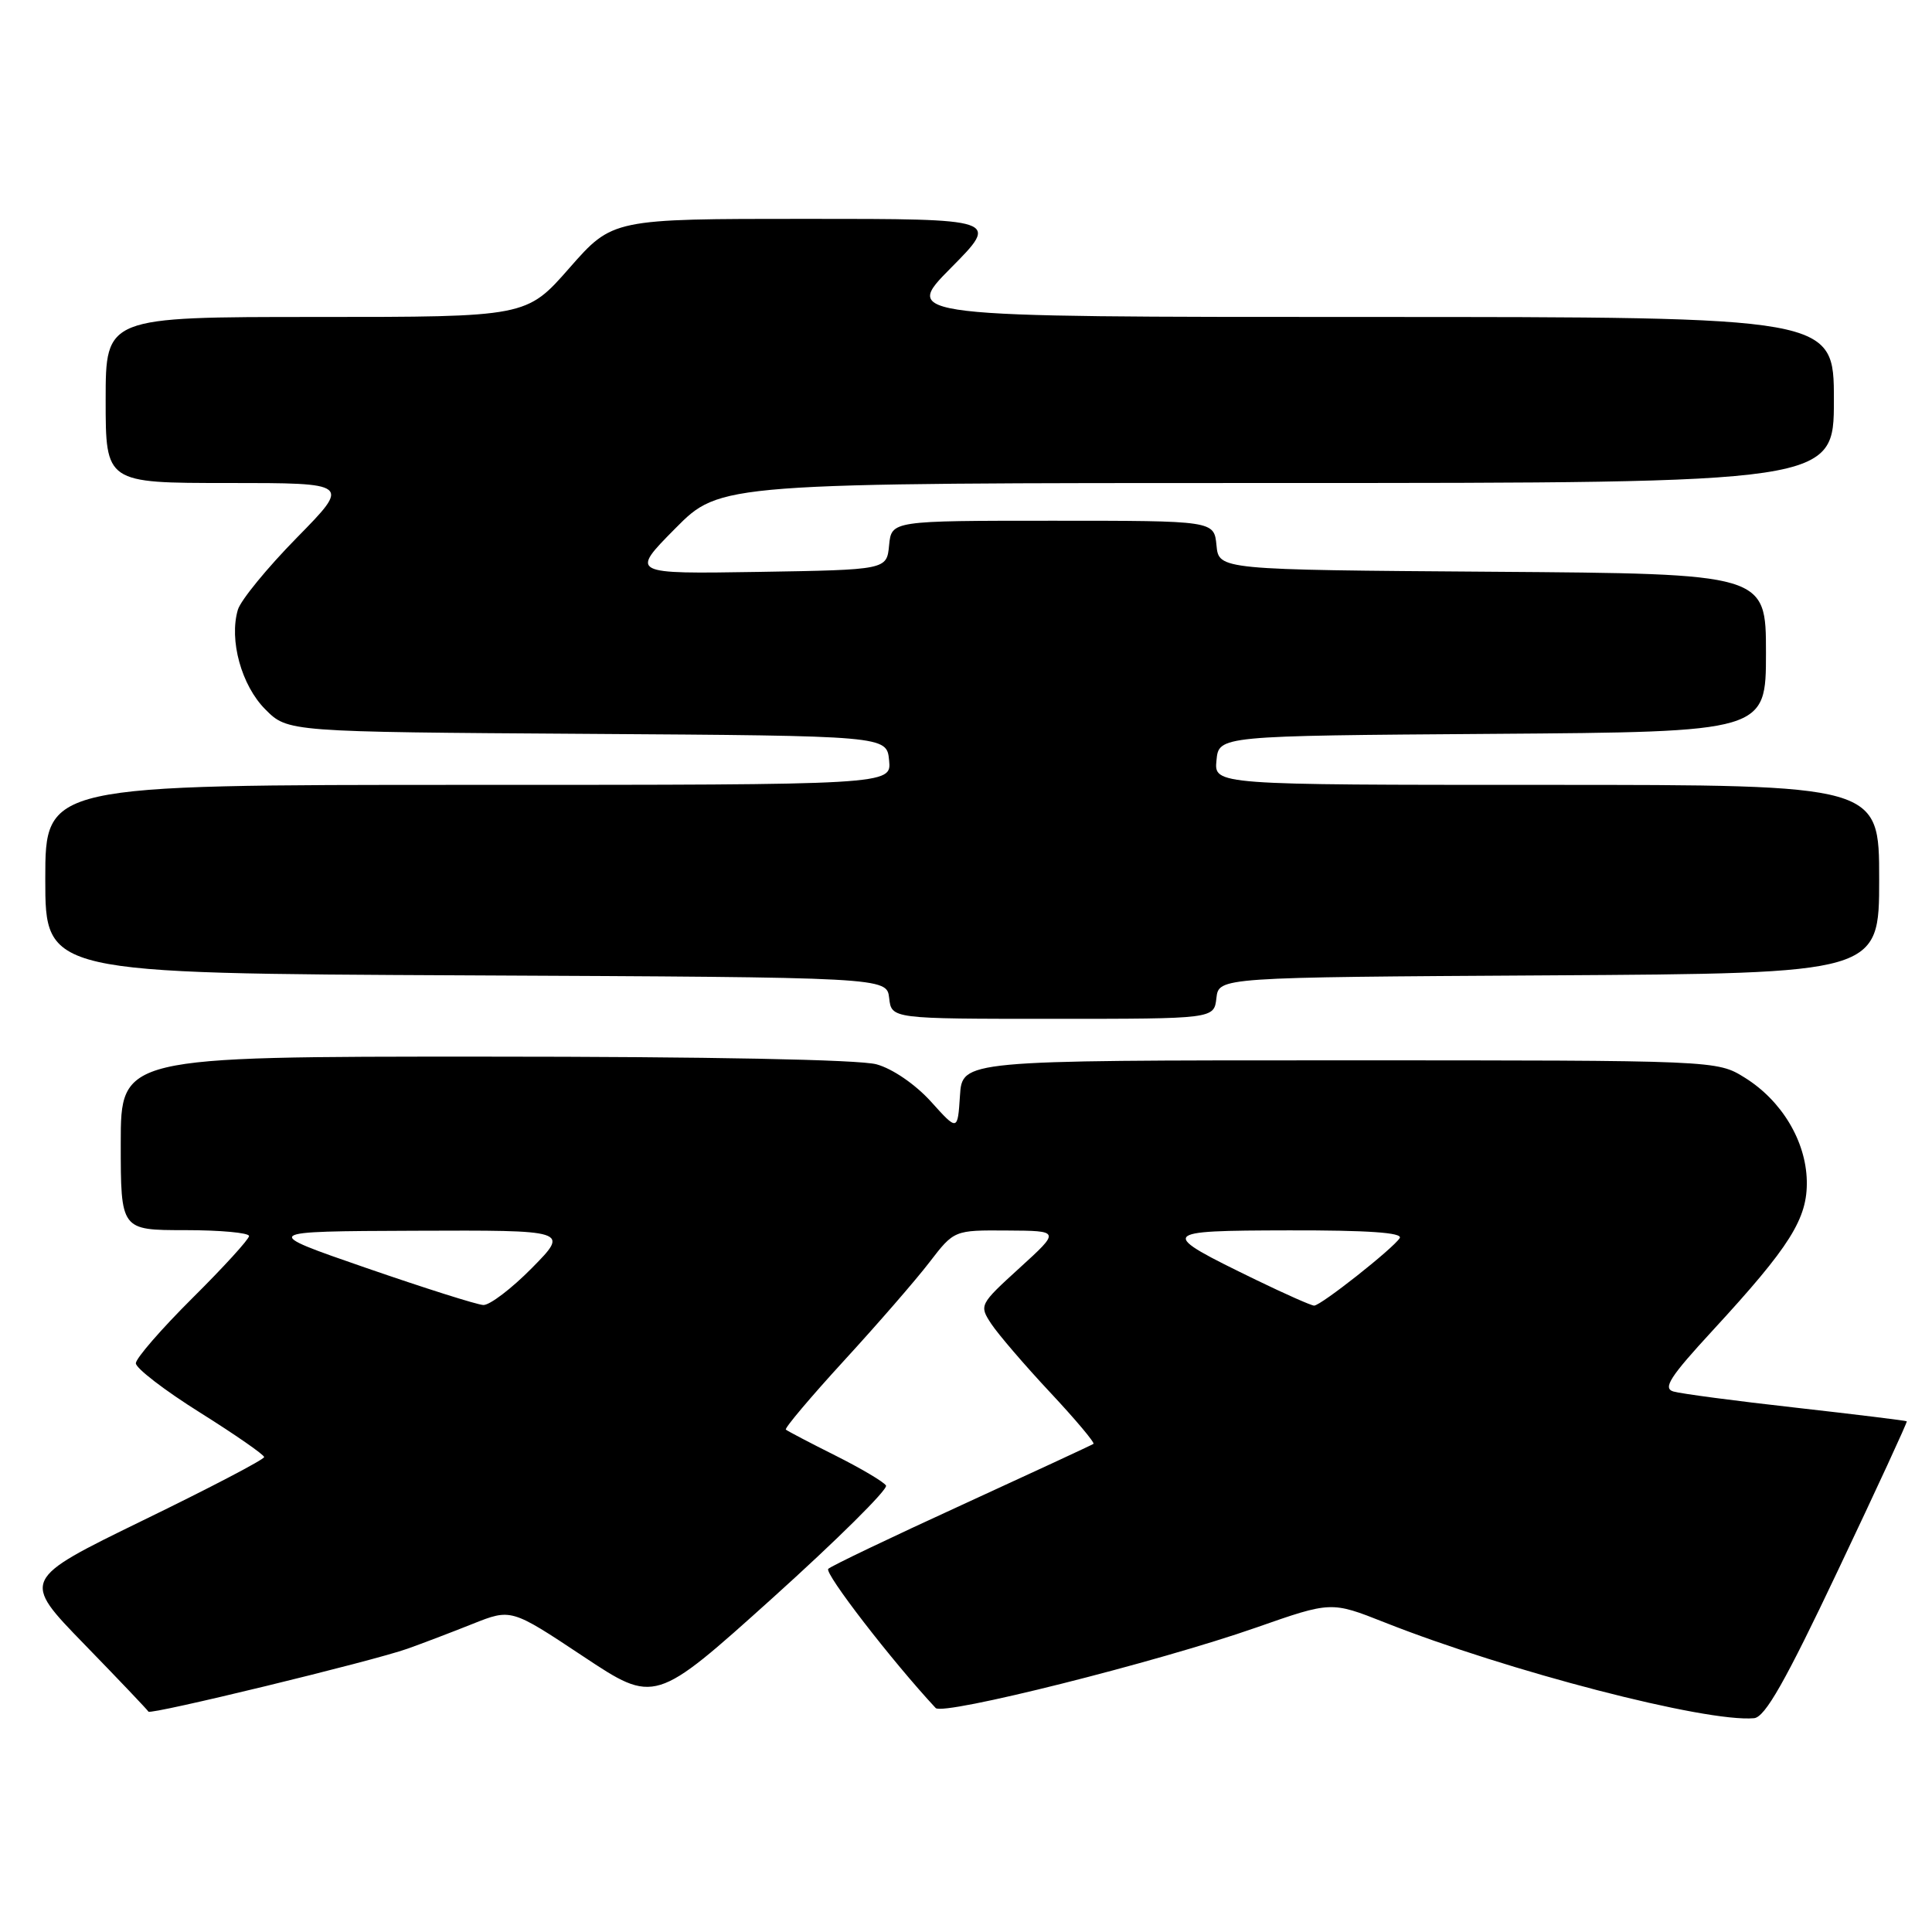 <?xml version="1.0" encoding="UTF-8" standalone="no"?>
<!DOCTYPE svg PUBLIC "-//W3C//DTD SVG 1.1//EN" "http://www.w3.org/Graphics/SVG/1.1/DTD/svg11.dtd" >
<svg xmlns="http://www.w3.org/2000/svg" xmlns:xlink="http://www.w3.org/1999/xlink" version="1.1" viewBox="0 0 256 256">
 <g >
 <path fill="currentColor"
d=" M 243.58 208.00 C 248.67 197.28 252.75 188.43 252.66 188.33 C 252.57 188.24 245.97 187.43 238.00 186.53 C 230.03 185.64 222.71 184.67 221.73 184.38 C 220.30 183.95 221.28 182.43 226.96 176.27 C 237.22 165.13 239.52 161.47 239.41 156.46 C 239.29 151.18 236.08 145.84 231.20 142.80 C 227.50 140.50 227.50 140.50 177.50 140.50 C 127.50 140.50 127.50 140.50 127.20 145.19 C 126.89 149.89 126.89 149.89 123.35 145.96 C 121.29 143.69 118.27 141.61 116.15 141.03 C 113.92 140.40 93.78 140.01 64.25 140.01 C 16.00 140.00 16.00 140.00 16.00 151.50 C 16.00 163.00 16.00 163.00 24.50 163.00 C 29.18 163.00 33.00 163.35 33.00 163.78 C 33.00 164.20 29.63 167.90 25.50 172.00 C 21.38 176.10 18.00 179.99 18.00 180.64 C 18.00 181.30 21.82 184.24 26.50 187.17 C 31.17 190.10 35.00 192.76 35.00 193.07 C 35.00 193.39 27.77 197.17 18.92 201.47 C 2.85 209.31 2.85 209.31 11.17 217.87 C 15.75 222.58 19.57 226.60 19.67 226.80 C 19.88 227.27 49.42 220.10 54.00 218.46 C 55.92 217.78 59.80 216.30 62.61 215.18 C 67.73 213.14 67.73 213.14 77.25 219.46 C 86.77 225.78 86.77 225.78 102.36 211.75 C 110.93 204.03 117.70 197.32 117.40 196.84 C 117.10 196.35 114.07 194.56 110.68 192.86 C 107.28 191.16 104.33 189.61 104.13 189.43 C 103.93 189.25 107.40 185.14 111.83 180.30 C 116.27 175.46 121.37 169.59 123.16 167.25 C 126.43 163.00 126.43 163.00 133.46 163.05 C 140.50 163.09 140.50 163.09 135.11 168.00 C 129.78 172.86 129.73 172.95 131.35 175.42 C 132.26 176.79 135.76 180.88 139.14 184.49 C 142.52 188.10 145.10 191.18 144.89 191.32 C 144.68 191.47 136.85 195.10 127.50 199.39 C 118.15 203.67 110.16 207.49 109.75 207.88 C 109.18 208.43 118.19 220.10 123.98 226.32 C 124.95 227.37 153.39 220.23 166.45 215.66 C 176.39 212.18 176.39 212.18 183.45 214.97 C 199.78 221.44 226.04 228.25 232.42 227.67 C 233.88 227.54 236.56 222.82 243.58 208.00 Z  M 161.18 132.25 C 161.50 129.50 161.50 129.50 205.25 129.24 C 249.00 128.98 249.00 128.98 249.00 116.49 C 249.00 104.00 249.00 104.00 204.94 104.00 C 160.87 104.00 160.87 104.00 161.19 100.75 C 161.50 97.50 161.50 97.50 197.75 97.24 C 234.00 96.98 234.00 96.98 234.00 86.50 C 234.00 76.02 234.00 76.02 197.75 75.76 C 161.50 75.50 161.50 75.50 161.19 72.25 C 160.87 69.00 160.87 69.00 139.50 69.00 C 118.13 69.00 118.13 69.00 117.81 72.25 C 117.50 75.50 117.50 75.50 100.51 75.78 C 83.51 76.05 83.51 76.05 89.47 70.03 C 95.44 64.00 95.44 64.00 169.22 64.00 C 243.00 64.00 243.00 64.00 243.00 53.00 C 243.00 42.00 243.00 42.00 181.28 42.00 C 119.56 42.00 119.56 42.00 126.00 35.50 C 132.44 29.00 132.44 29.00 106.81 29.00 C 81.17 29.00 81.17 29.00 75.46 35.50 C 69.76 42.00 69.76 42.00 41.88 42.00 C 14.00 42.00 14.00 42.00 14.00 53.00 C 14.00 64.00 14.00 64.00 30.22 64.00 C 46.45 64.00 46.45 64.00 39.33 71.25 C 35.41 75.24 31.90 79.53 31.52 80.79 C 30.33 84.80 31.99 90.83 35.16 94.00 C 38.13 96.98 38.13 96.98 77.82 97.24 C 117.50 97.50 117.50 97.50 117.81 100.75 C 118.13 104.00 118.13 104.00 62.06 104.00 C 6.00 104.00 6.00 104.00 6.00 116.49 C 6.00 128.98 6.00 128.98 61.75 129.24 C 117.50 129.50 117.50 129.50 117.82 132.25 C 118.13 135.00 118.13 135.00 139.50 135.00 C 160.87 135.00 160.87 135.00 161.18 132.25 Z  M 48.50 168.00 C 34.50 163.16 34.50 163.16 54.96 163.08 C 75.42 163.00 75.42 163.00 70.50 168.00 C 67.79 170.75 64.88 172.96 64.04 172.92 C 63.19 172.88 56.20 170.66 48.50 168.00 Z  M 166.47 169.61 C 153.32 163.21 153.42 163.07 170.81 163.03 C 181.21 163.01 185.91 163.33 185.47 164.05 C 184.62 165.42 175.02 173.00 174.13 173.00 C 173.75 173.00 170.31 171.47 166.47 169.61 Z "/>
</g>
</svg>